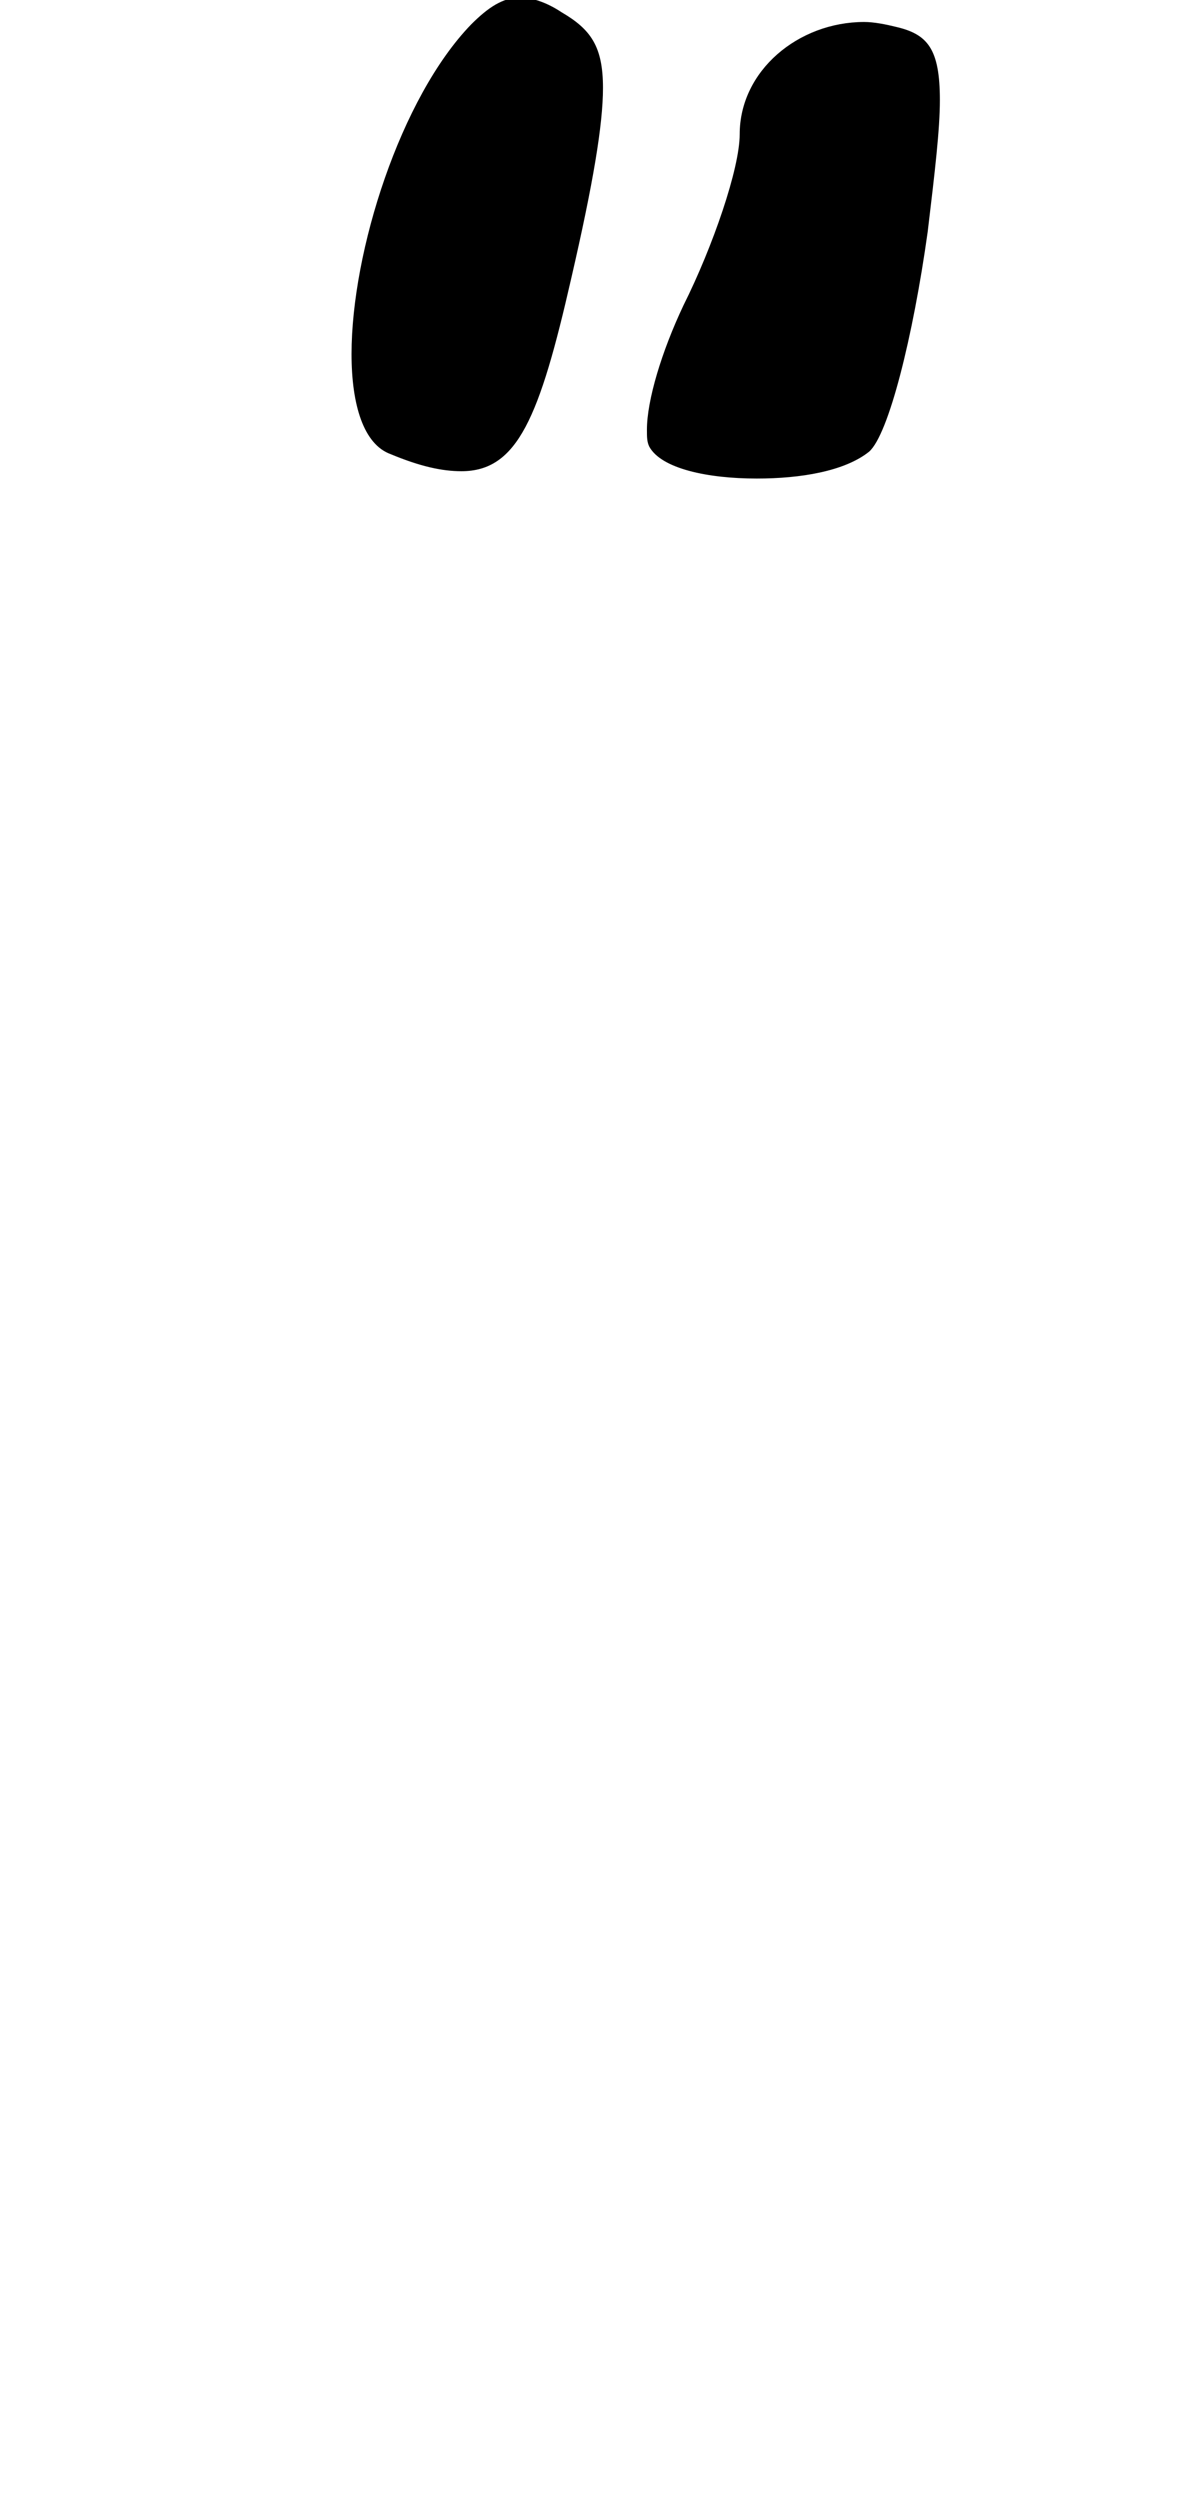 <?xml version="1.0" standalone="no"?>
<!DOCTYPE svg PUBLIC "-//W3C//DTD SVG 1.1//EN" "http://www.w3.org/Graphics/SVG/1.1/DTD/svg11.dtd" >
<svg xmlns="http://www.w3.org/2000/svg" xmlns:xlink="http://www.w3.org/1999/xlink" version="1.1" viewBox="-10 0 485 1024">
   <path fill="currentColor"
d="M150 186c-11 -4 -16 -20 -16 -41c0 -42 20 -105 49 -135c7 -7 13 -11 20 -11c5 0 11 2 17 6c12 7 17 14 17 31c0 15 -4 39 -13 78c-13 57 -22 79 -45 79c-8 0 -17 -2 -29 -7v0zM256 183c-1 -2 -1 -4 -1 -7c0 -12 6 -32 15 -51c12 -24 23 -56 23 -70c0 -26 24 -46 51 -46
c4 0 9 1 13 2c13 3 18 9 18 30c0 12 -2 29 -5 54c-6 43 -16 83 -24 90c-10 8 -28 11 -46 11c-20 0 -39 -4 -44 -13v0z" />
</svg>
